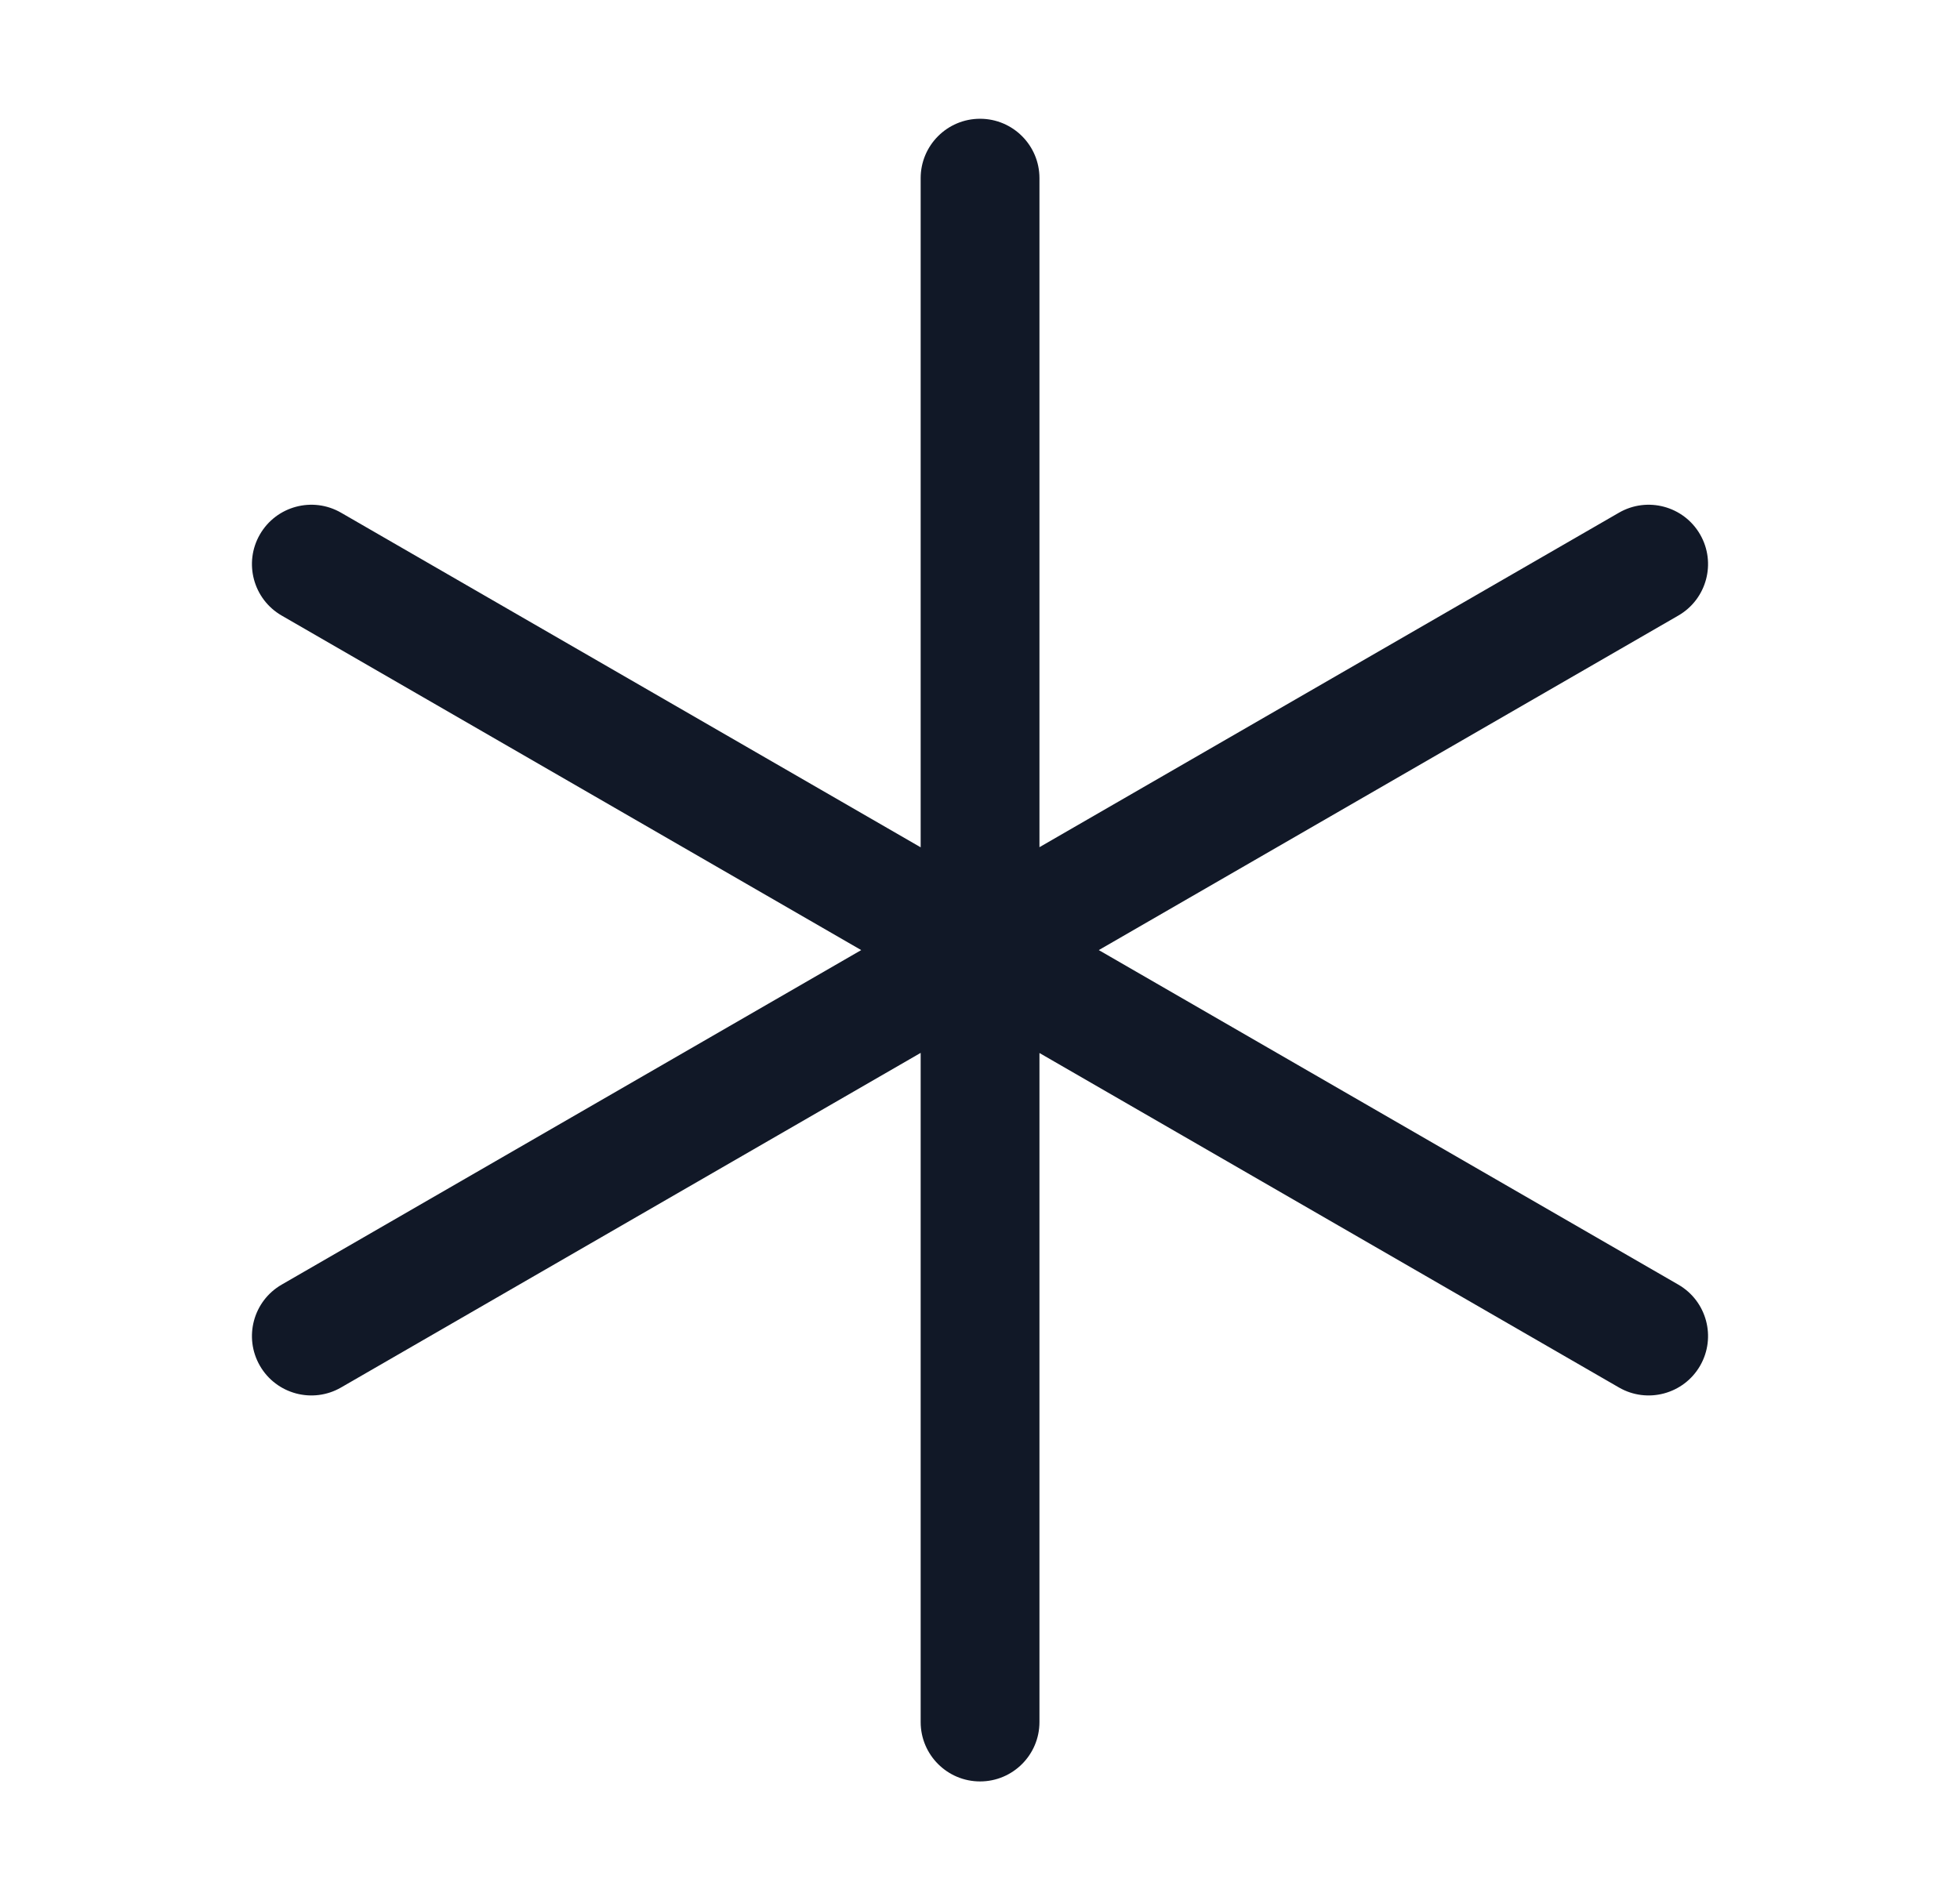 <svg width="33" height="32" viewBox="0 0 33 32" fill="none" xmlns="http://www.w3.org/2000/svg">
<path fill-rule="evenodd" clip-rule="evenodd" d="M16.501 2C17.053 2 17.501 2.448 17.501 3V14.267L27.258 8.634C27.736 8.358 28.348 8.522 28.624 9C28.9 9.478 28.736 10.09 28.258 10.366L18.5 16L28.258 21.634C28.736 21.91 28.9 22.521 28.624 23C28.348 23.478 27.736 23.642 27.258 23.366L17.501 17.733V29C17.501 29.552 17.053 30 16.501 30C15.949 30 15.501 29.552 15.501 29V17.731L5.742 23.366C5.264 23.642 4.652 23.478 4.376 23C4.1 22.521 4.264 21.91 4.742 21.634L14.5 16L4.742 10.366C4.264 10.09 4.1 9.478 4.376 9C4.652 8.522 5.264 8.358 5.742 8.634L15.501 14.269V3C15.501 2.448 15.949 2 16.501 2Z" fill="#111827"/>
</svg>
